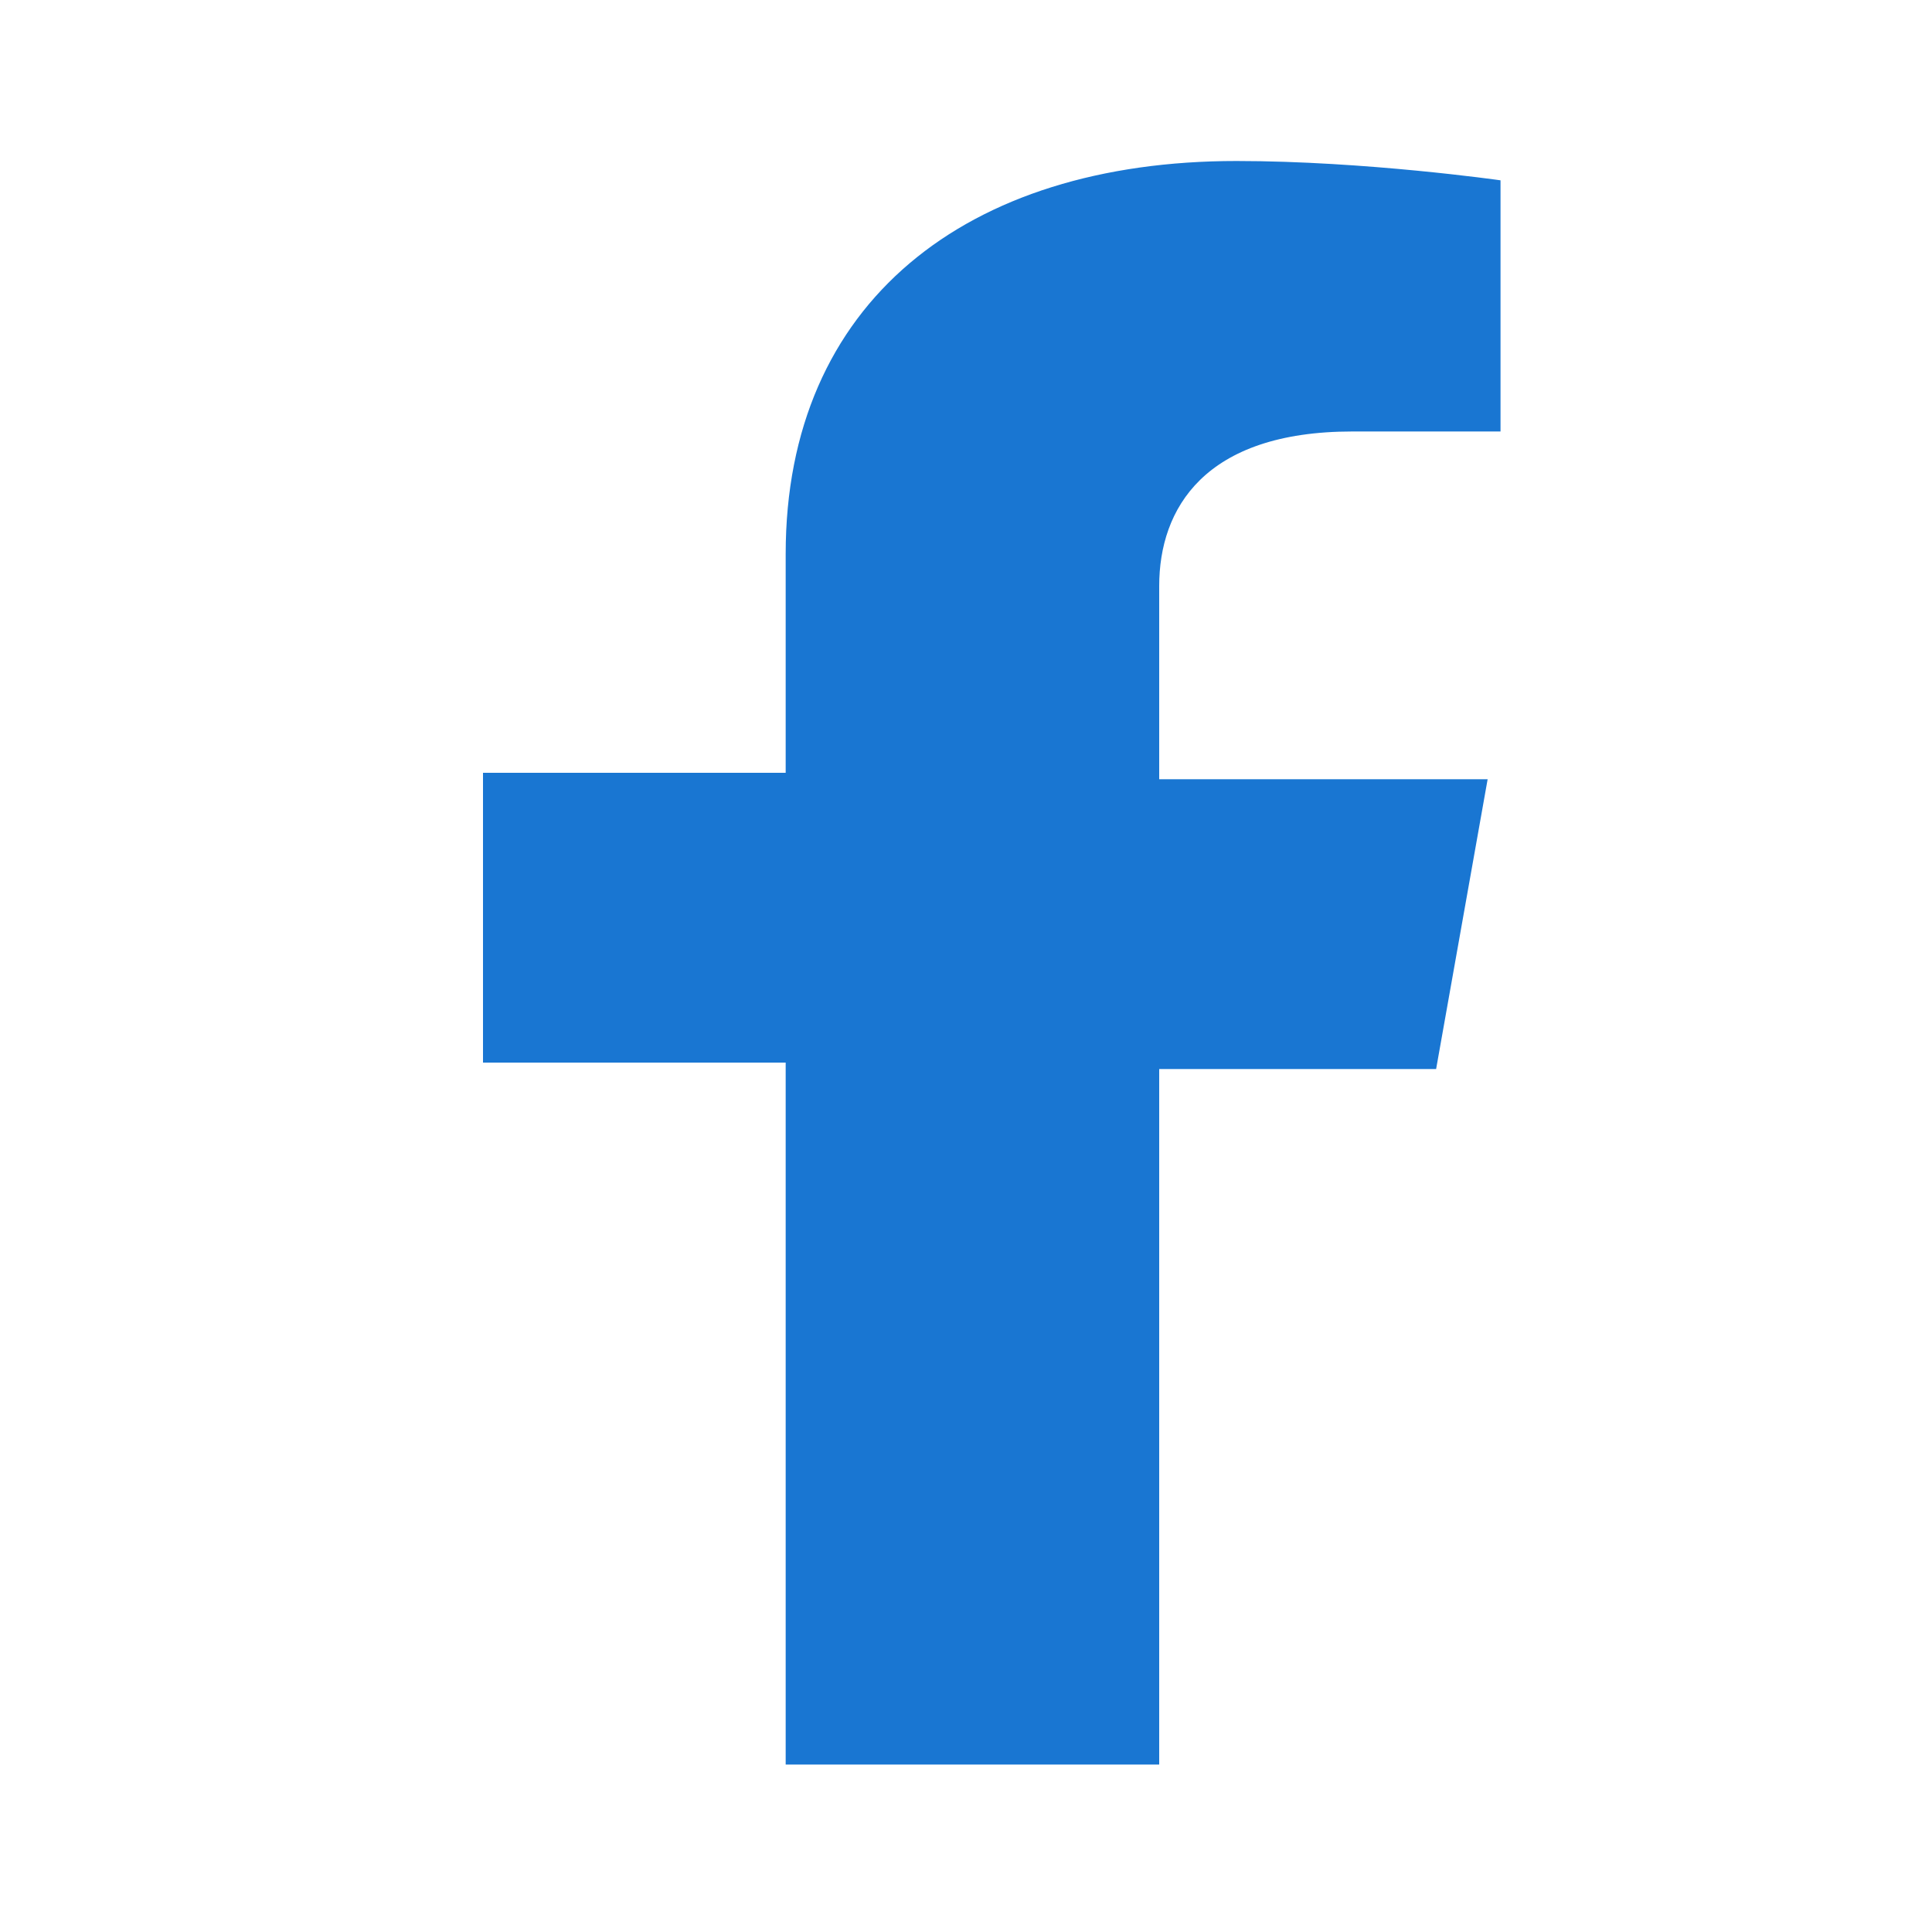 <?xml version="1.0" encoding="utf-8"?>
<!-- Generator: Adobe Illustrator 24.3.0, SVG Export Plug-In . SVG Version: 6.00 Build 0)  -->
<svg version="1.1" id="Layer_1" xmlns="http://www.w3.org/2000/svg" xmlns:xlink="http://www.w3.org/1999/xlink" x="0px" y="0px"
	 viewBox="0 0 30 30" style="enable-background:new 0 0 30 30;" xml:space="preserve">
<style type="text/css">
	.st0{fill:#1976D2;}
</style>
<path class="st0" d="M22.3,16.6l0.8-4.5H18V9.1c0-1.2,0.7-2.4,3-2.4h2.3V2.8c0,0-2.1-0.3-4.1-0.3c-4.2,0-7,2.2-7,6.1V12H7.5v4.5h4.7
	v10.9H18V16.6H22.3z"/>
</svg>
